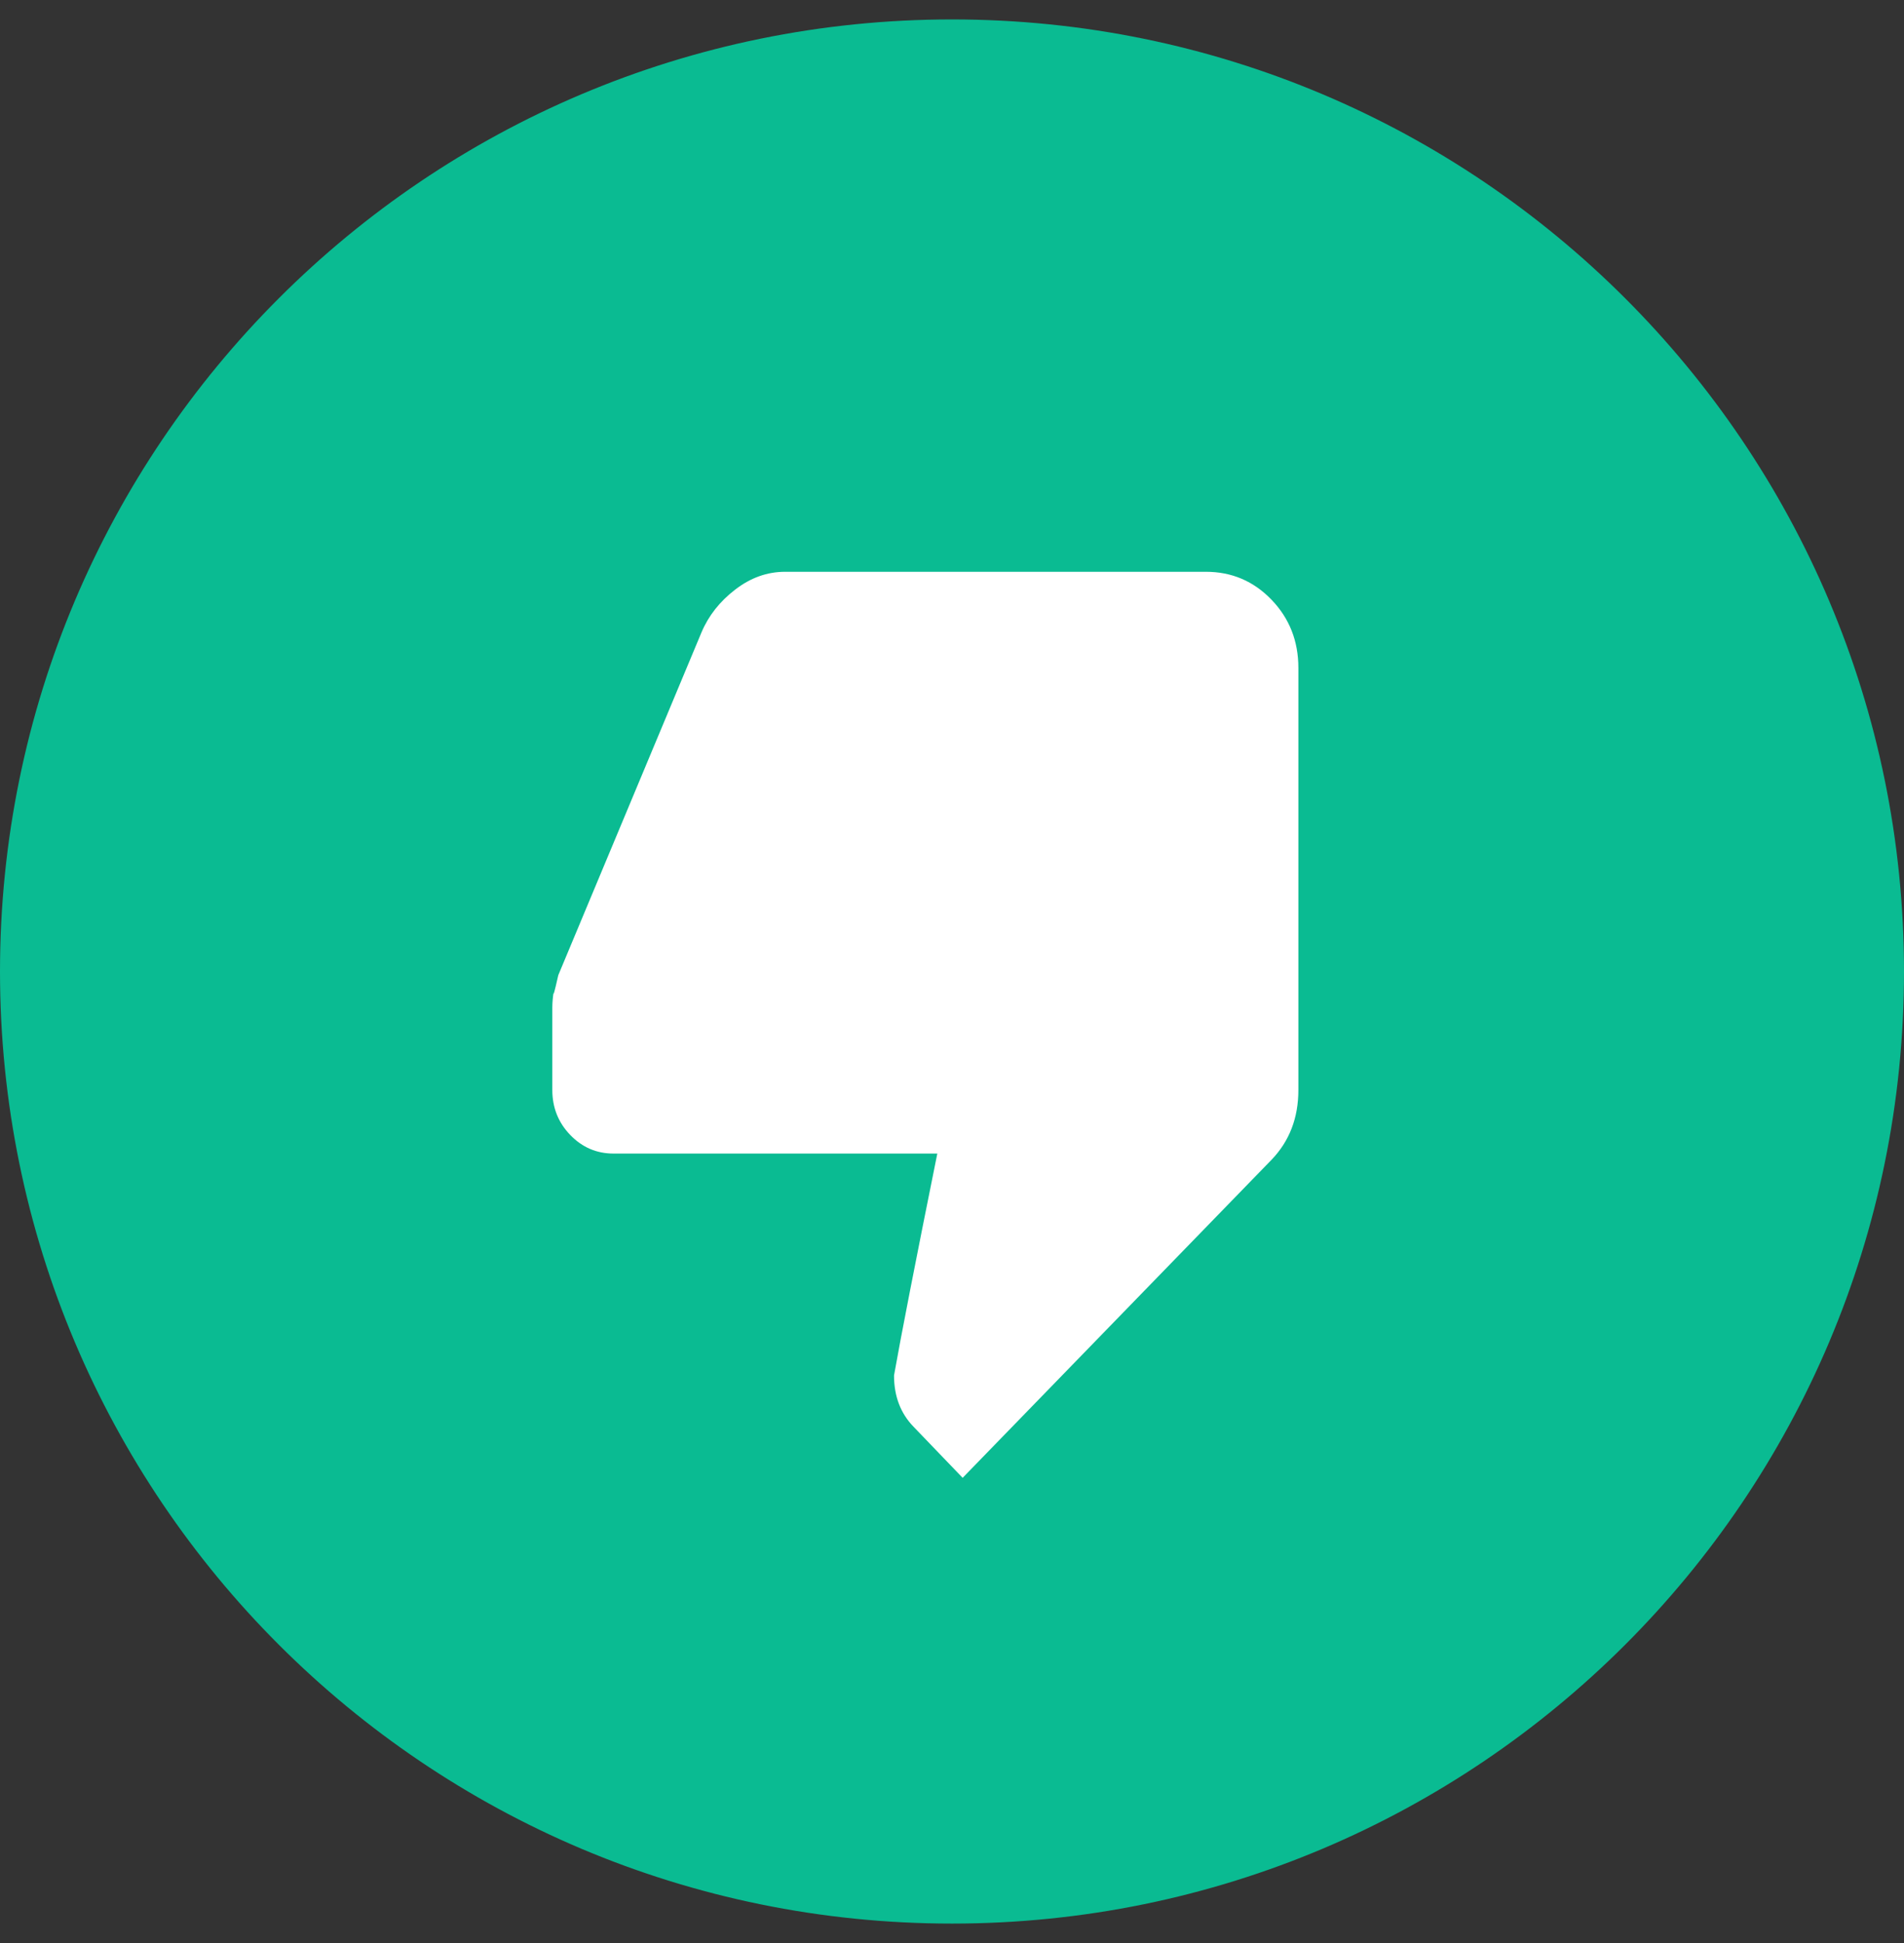 <svg width="49" height="50" viewBox="0 0 49 50" fill="none" xmlns="http://www.w3.org/2000/svg">
<rect x="0" y="0" width="49" height="50" fill="#333333" stroke="none"/>
<path fill-rule="evenodd" clip-rule="evenodd" d="M24.5 49C37.755 49 48.5 38.255 48.5 25C48.5 11.745 37.755 1 24.5 1C11.245 1 0.5 11.745 0.5 25C0.5 38.255 11.245 49 24.5 49Z" fill="#0ABB92" stroke="#0ABB92"/>
<path d="M31.034 14.714C31.699 14.714 32.262 14.954 32.723 15.433C33.184 15.912 33.414 16.497 33.414 17.189V28.048C33.414 28.767 33.184 29.366 32.723 29.845L24.774 38.029L23.507 36.711C23.174 36.365 23.008 35.926 23.008 35.394C23.187 34.383 23.558 32.48 24.122 29.685H15.789C15.354 29.685 14.982 29.525 14.675 29.206C14.368 28.887 14.214 28.501 14.214 28.048V25.932C14.214 25.799 14.227 25.653 14.253 25.493C14.227 25.68 14.266 25.547 14.368 25.094L18.054 16.271C18.234 15.845 18.522 15.479 18.918 15.174C19.315 14.867 19.744 14.714 20.205 14.714H31.034Z" fill="white"/>
</svg>
